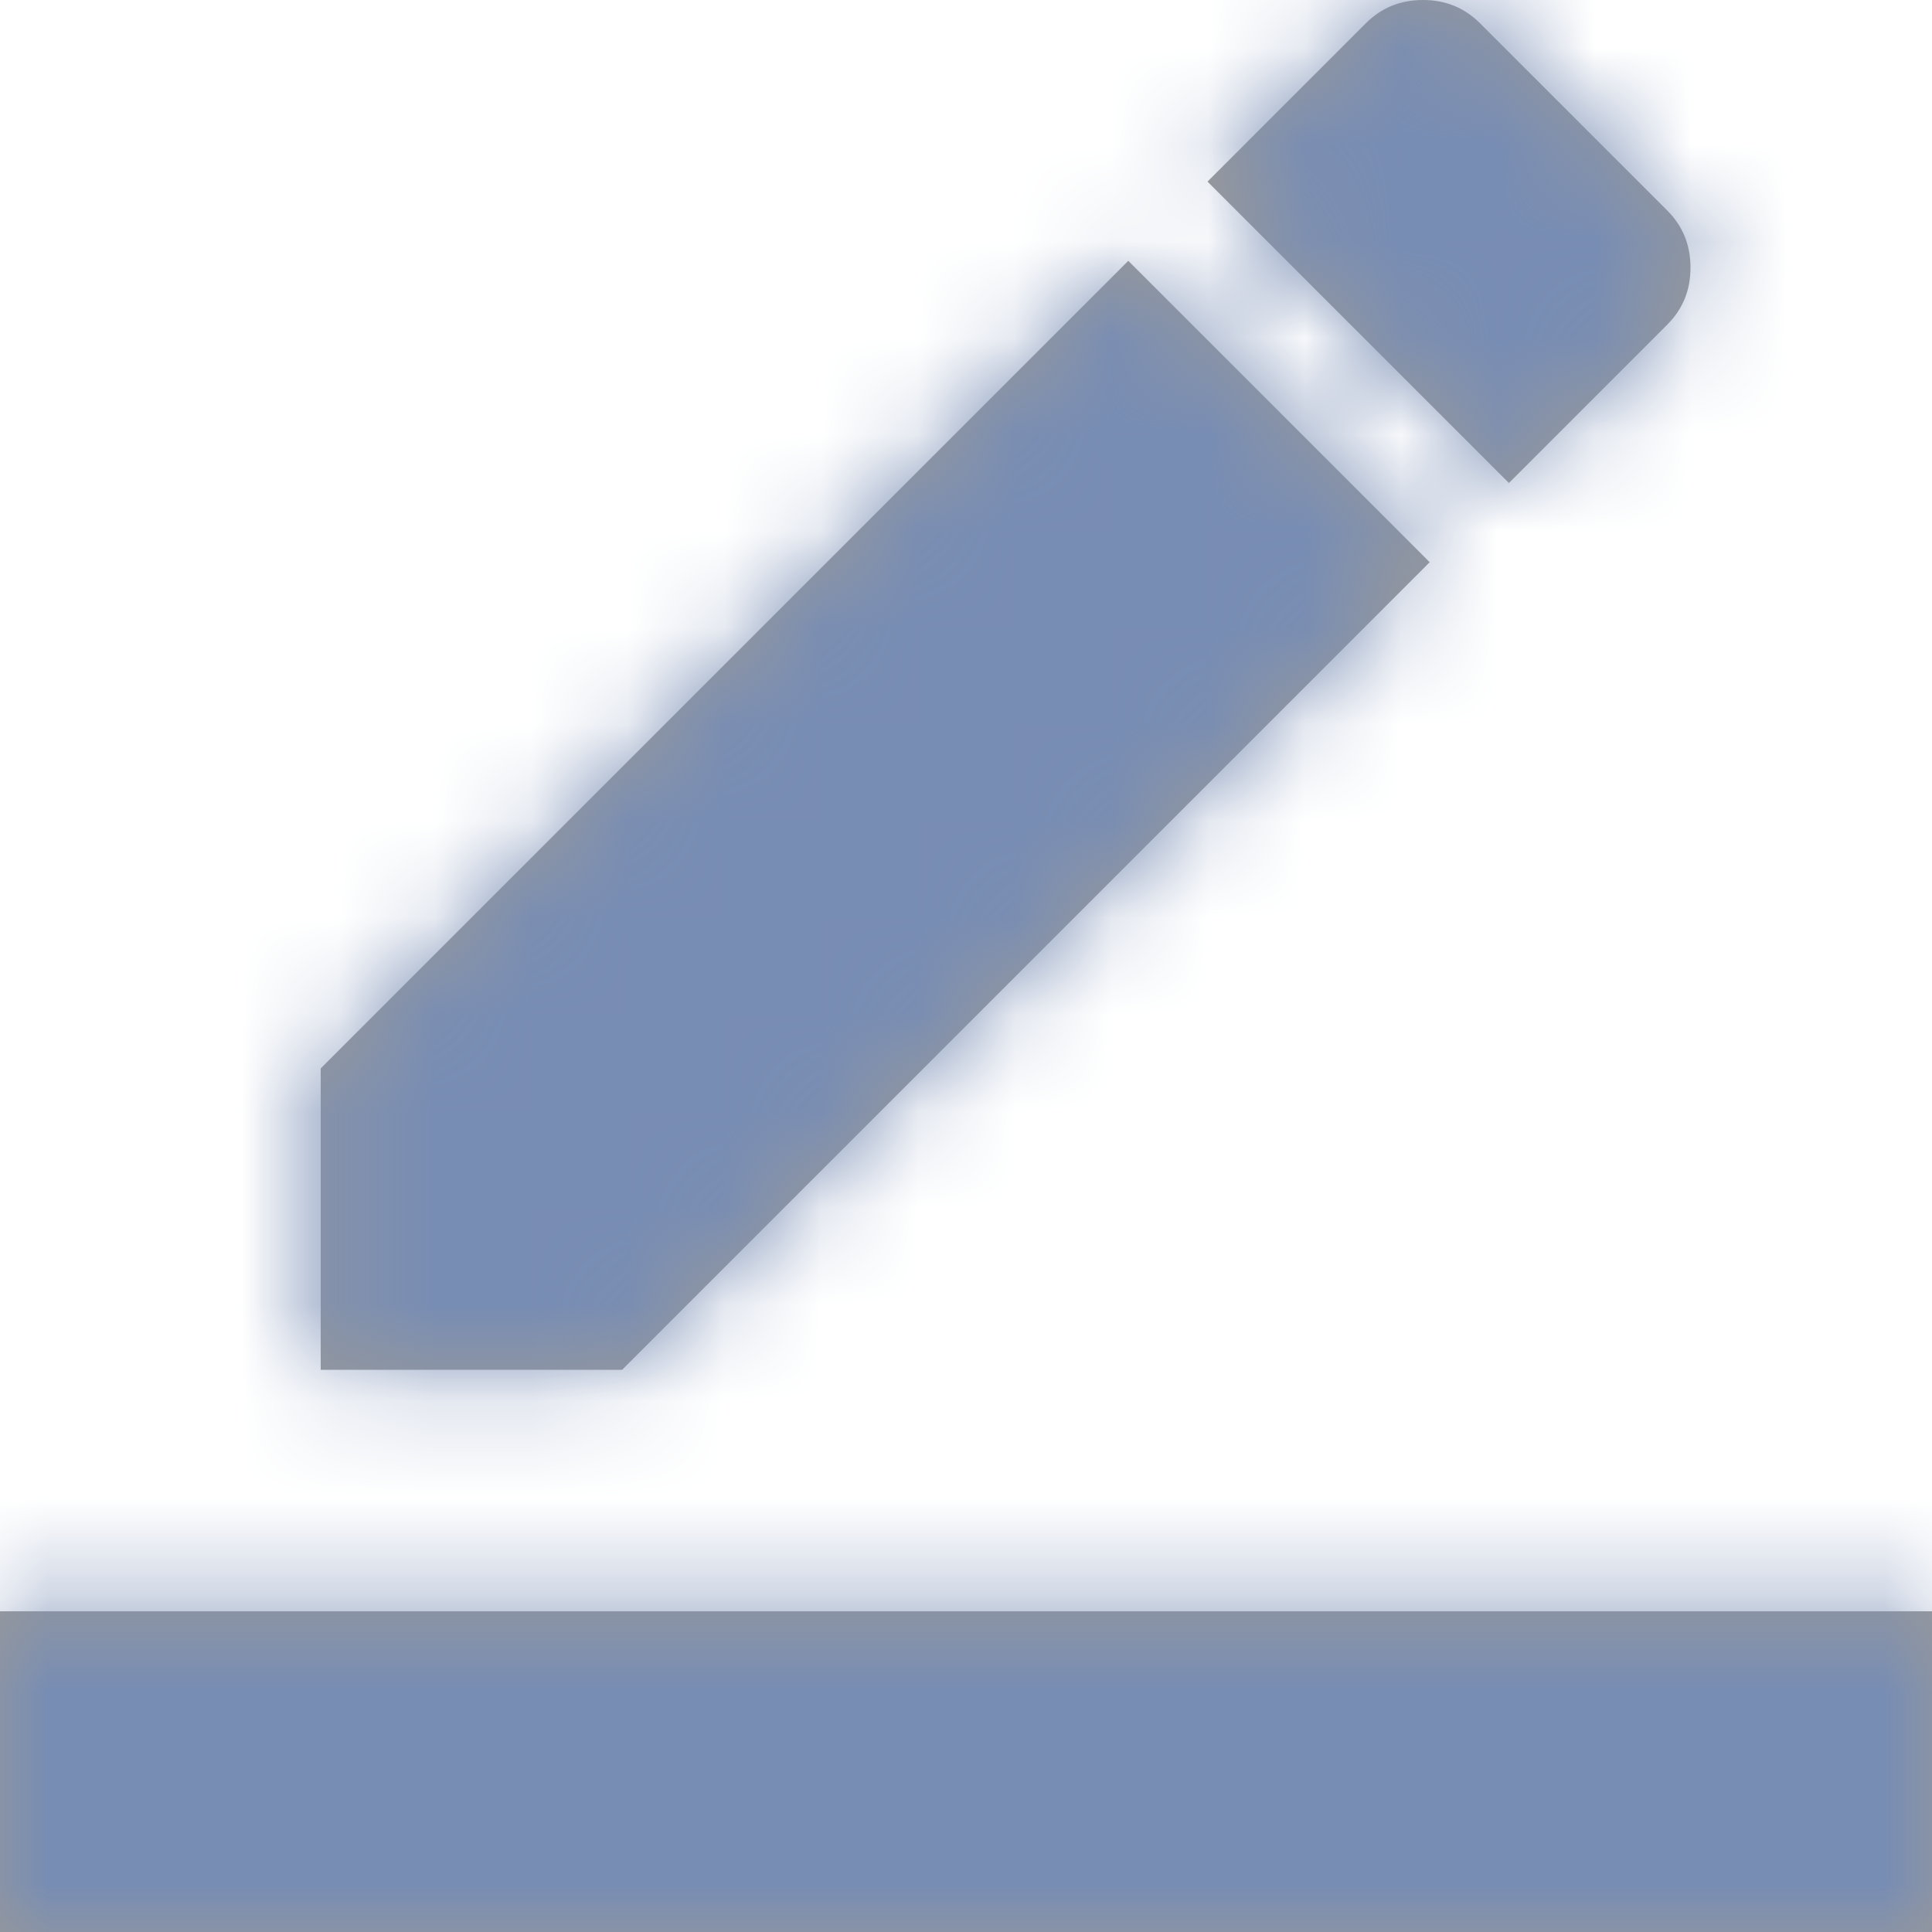 <?xml version="1.0" encoding="UTF-8"?>
<svg width="20px" height="20px" viewBox="0 0 20 20" version="1.1" xmlns="http://www.w3.org/2000/svg" xmlns:xlink="http://www.w3.org/1999/xlink">
    <title>icon/border_color - material</title>
    <defs>
        <path d="M15.62,5 L17.26,3.36 C17.42,3.2 17.5,3.003 17.5,2.77 C17.5,2.537 17.42,2.34 17.26,2.18 L17.26,2.18 L15.32,0.24 C15.16,0.08 14.963,0 14.73,0 C14.497,0 14.3,0.08 14.14,0.24 L14.14,0.24 L12.5,1.88 L15.62,5 Z M6.44,14.18 L14.8,5.82 L11.68,2.7 L3.32,11.06 L3.32,14.18 L6.44,14.18 Z M20,20 L20,16.68 L0,16.68 L0,20 L20,20 Z" id="path-1"></path>
    </defs>
    <g id="icon/border_color---material" stroke="none" stroke-width="1" fill="none" fill-rule="evenodd">
        <g id="color/gray-copy-3">
            <mask id="mask-2" fill="white">
                <use xlink:href="#path-1"></use>
            </mask>
            <use id="Mask" fill="#999999" fill-rule="nonzero" xlink:href="#path-1"></use>
            <g id="Group" mask="url(#mask-2)" fill="#788DB4">
                <g id="Rectangle-Copy">
                    <rect x="0" y="0" width="20" height="20"></rect>
                </g>
            </g>
        </g>
    </g>
</svg>
